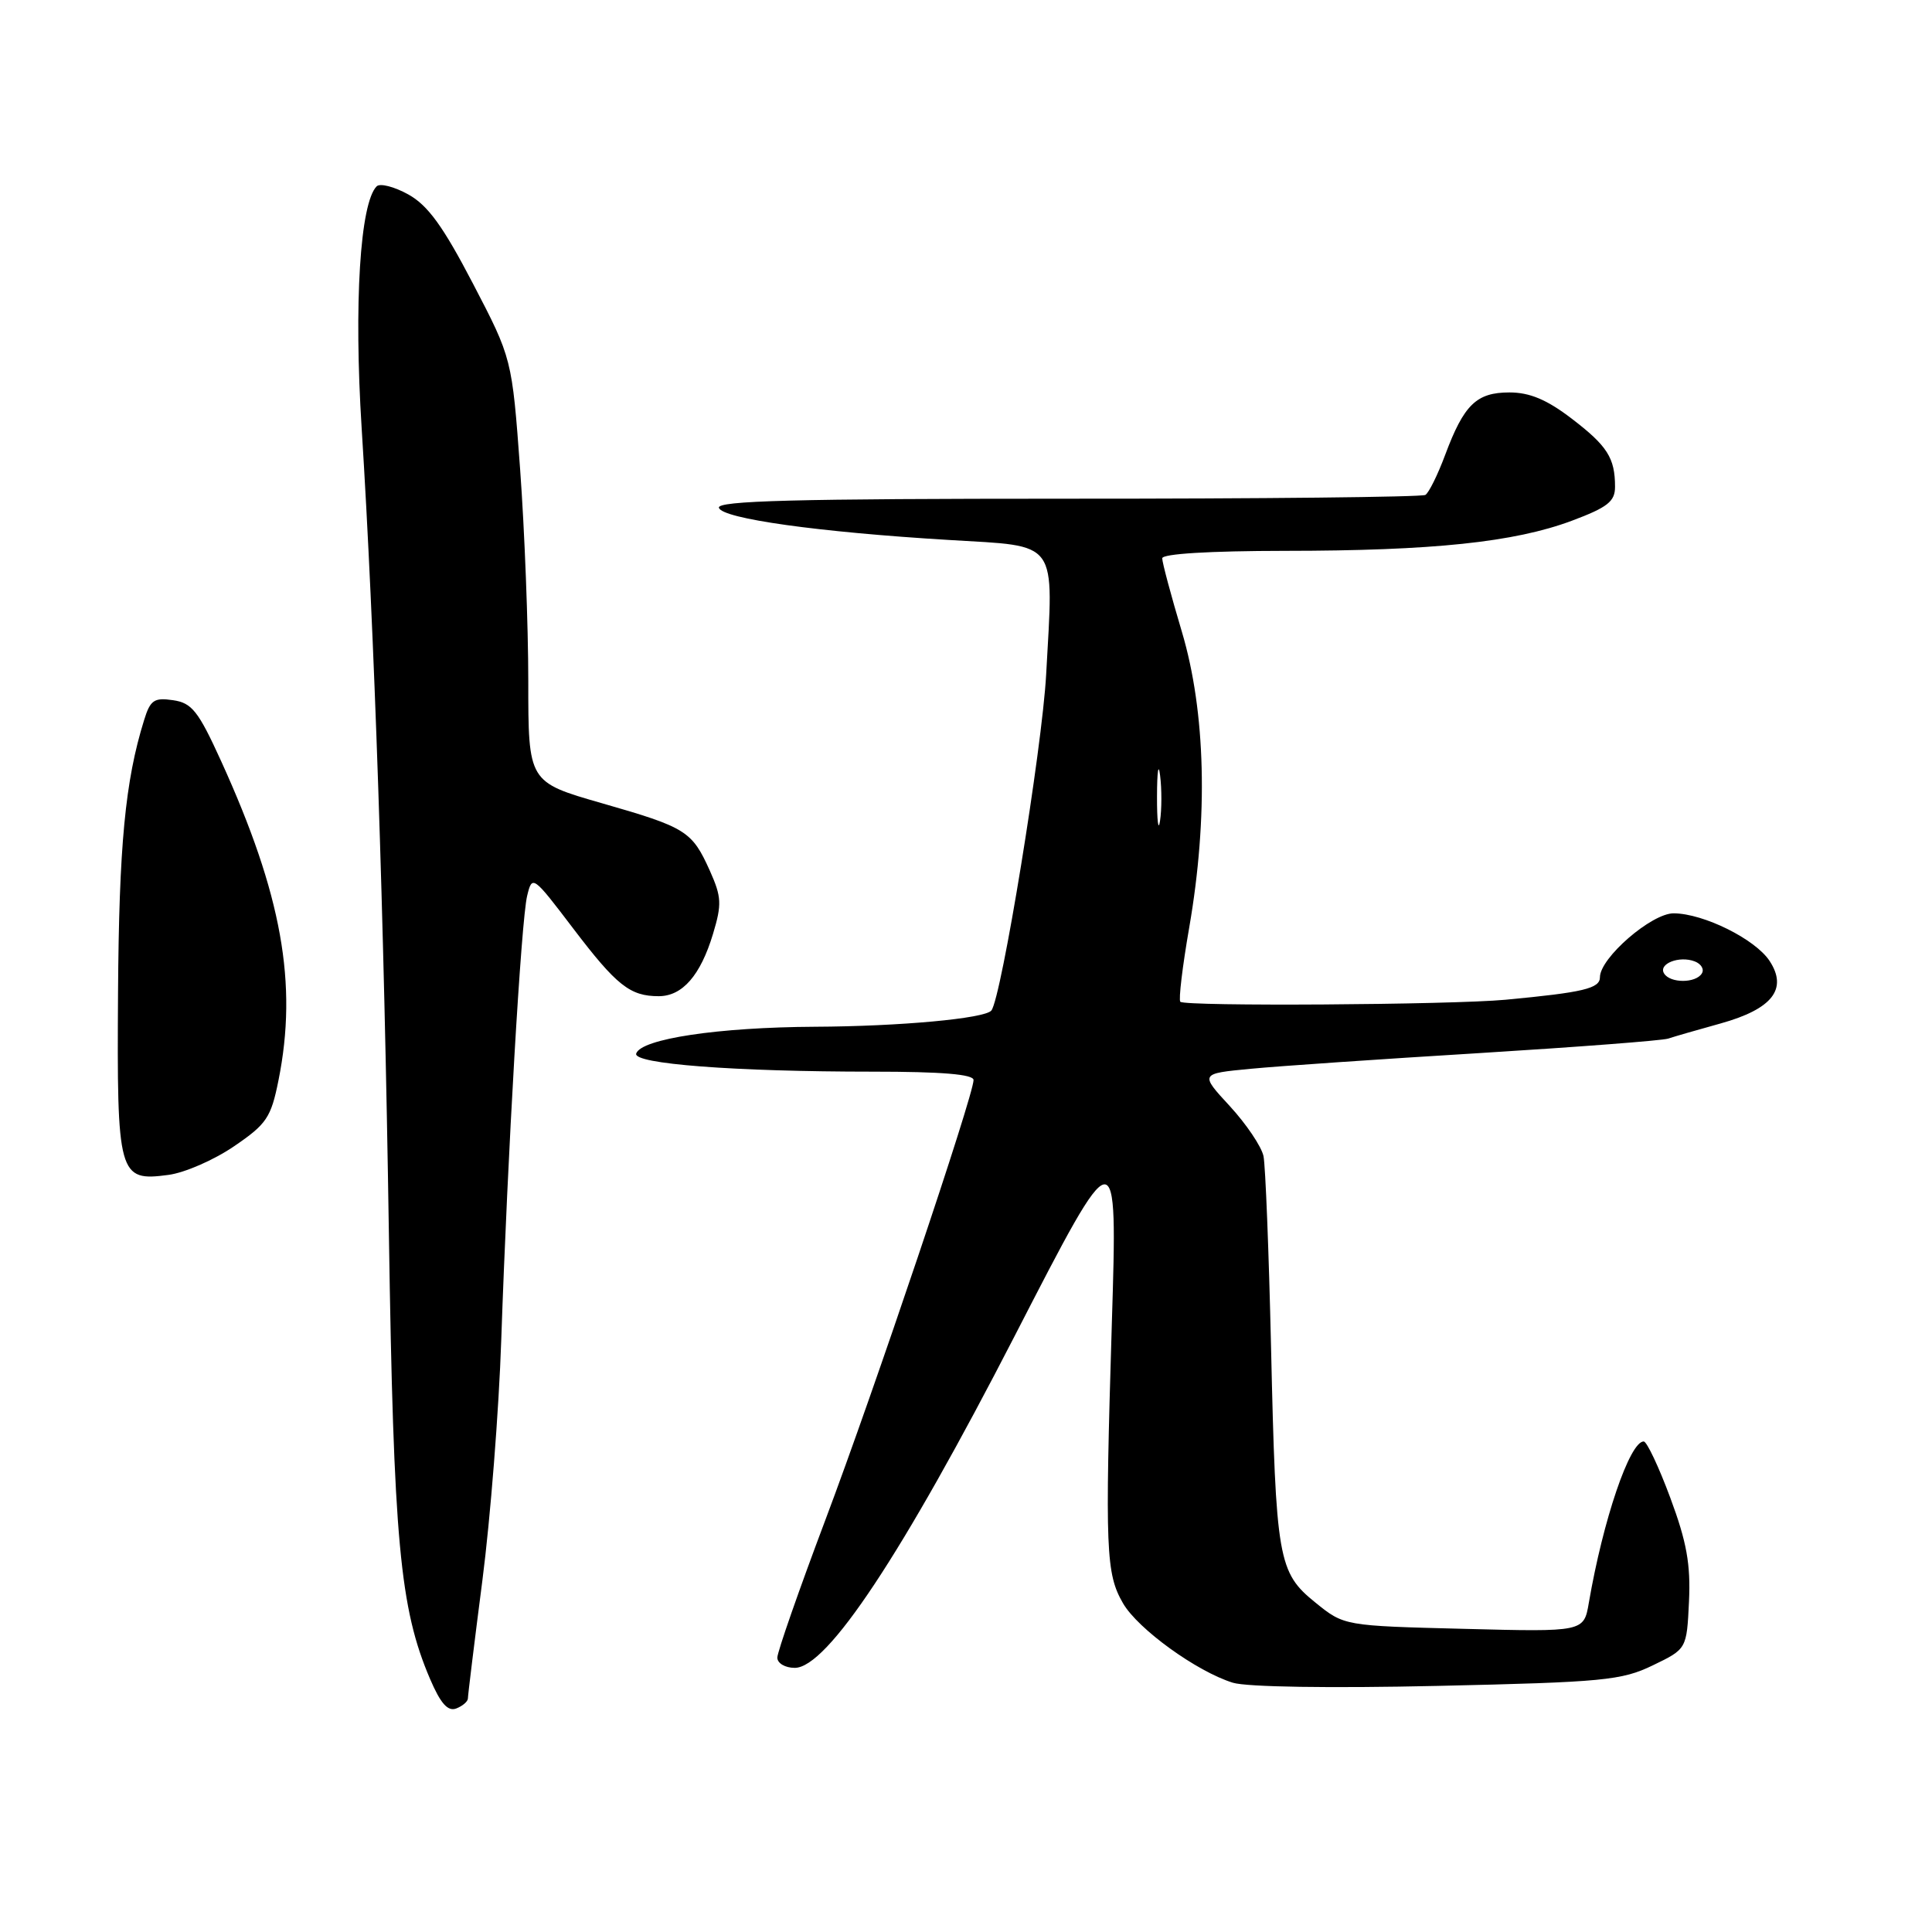 <?xml version="1.0" encoding="UTF-8" standalone="no"?>
<!DOCTYPE svg PUBLIC "-//W3C//DTD SVG 1.1//EN" "http://www.w3.org/Graphics/SVG/1.1/DTD/svg11.dtd" >
<svg xmlns="http://www.w3.org/2000/svg" xmlns:xlink="http://www.w3.org/1999/xlink" version="1.1" viewBox="0 0 256 256">
 <g >
 <path fill="currentColor"
d=" M 62.00 225.05 C 62.00 224.64 62.86 217.60 63.92 209.40 C 64.98 201.21 66.11 186.85 66.42 177.50 C 67.27 152.75 69.06 121.93 69.85 118.70 C 70.52 115.93 70.60 115.99 75.93 123.00 C 81.70 130.59 83.48 132.00 87.28 132.00 C 90.42 132.00 92.82 129.25 94.48 123.74 C 95.66 119.82 95.61 118.85 94.07 115.40 C 91.69 110.11 90.94 109.64 79.75 106.43 C 70.00 103.63 70.00 103.63 70.00 90.25 C 70.00 82.89 69.51 70.27 68.92 62.19 C 67.84 47.50 67.84 47.50 62.67 37.58 C 58.71 29.98 56.70 27.21 54.11 25.77 C 52.24 24.73 50.35 24.25 49.91 24.69 C 47.71 26.89 46.88 40.30 47.92 56.71 C 49.60 83.30 50.89 121.31 51.53 163.50 C 52.15 204.17 52.98 213.11 56.98 222.46 C 58.38 225.73 59.34 226.81 60.46 226.38 C 61.31 226.05 62.00 225.45 62.00 225.05 Z  M 219.00 220.67 C 223.50 218.50 223.50 218.50 223.80 212.21 C 224.03 207.28 223.50 204.31 221.32 198.46 C 219.80 194.36 218.21 191.00 217.80 191.00 C 215.95 191.00 212.42 201.37 210.53 212.37 C 209.87 216.24 209.87 216.24 193.98 215.83 C 178.10 215.43 178.10 215.43 174.30 212.35 C 169.35 208.35 169.06 206.70 168.42 178.50 C 168.13 165.85 167.68 154.46 167.42 153.19 C 167.15 151.92 165.14 148.94 162.96 146.57 C 158.98 142.26 158.98 142.26 165.74 141.62 C 169.46 141.26 183.09 140.33 196.04 139.54 C 208.99 138.74 220.24 137.88 221.04 137.62 C 221.84 137.35 224.97 136.45 228.00 135.61 C 234.84 133.70 236.92 131.05 234.48 127.33 C 232.59 124.45 225.76 121.05 221.78 121.02 C 218.85 121.00 212.00 126.93 212.00 129.49 C 212.00 130.98 209.80 131.50 199.50 132.47 C 192.20 133.15 157.04 133.37 156.40 132.74 C 156.15 132.49 156.68 128.06 157.58 122.89 C 160.11 108.27 159.76 94.33 156.61 83.73 C 155.17 78.91 154.00 74.53 154.00 73.98 C 154.00 73.38 160.25 73.00 170.25 72.99 C 189.87 72.98 200.65 71.85 208.28 69.00 C 213.01 67.23 214.00 66.45 214.00 64.51 C 214.00 60.67 212.98 59.08 208.23 55.45 C 204.96 52.95 202.69 52.00 200.01 52.00 C 195.64 52.00 193.98 53.61 191.49 60.28 C 190.51 62.91 189.33 65.30 188.87 65.58 C 188.41 65.86 167.07 66.09 141.45 66.08 C 105.36 66.08 94.95 66.35 95.26 67.29 C 95.73 68.73 108.45 70.51 125.77 71.55 C 140.43 72.44 139.61 71.31 138.62 89.39 C 138.09 99.16 132.69 132.28 131.36 133.90 C 130.50 134.96 119.22 136.00 107.97 136.05 C 95.16 136.12 84.95 137.65 84.30 139.60 C 83.84 140.97 97.32 142.00 115.65 142.00 C 124.79 142.00 129.00 142.35 129.00 143.11 C 129.00 145.15 115.83 184.26 109.37 201.39 C 105.87 210.68 103.00 218.90 103.00 219.64 C 103.00 220.39 104.03 221.00 105.31 221.00 C 109.60 221.00 119.55 205.98 134.46 177.00 C 148.09 150.50 148.09 150.50 147.32 175.50 C 146.41 205.46 146.53 208.51 148.81 212.45 C 150.79 215.86 158.58 221.49 163.36 222.97 C 165.23 223.54 176.23 223.71 190.50 223.39 C 212.46 222.90 214.88 222.66 219.00 220.67 Z  M 31.01 151.89 C 35.33 148.95 35.91 148.09 36.90 143.15 C 39.47 130.35 37.35 118.53 29.30 100.85 C 26.28 94.22 25.43 93.14 22.93 92.78 C 20.42 92.41 19.91 92.76 19.09 95.43 C 16.58 103.49 15.77 112.06 15.64 131.54 C 15.48 155.82 15.69 156.57 22.32 155.68 C 24.47 155.40 28.38 153.69 31.01 151.89 Z  M 220.50 128.99 C 219.70 127.71 222.51 126.60 224.56 127.39 C 225.42 127.72 225.85 128.44 225.50 128.99 C 224.70 130.30 221.30 130.30 220.50 128.99 Z  M 153.31 105.50 C 153.32 102.20 153.50 100.97 153.72 102.77 C 153.95 104.57 153.94 107.27 153.71 108.77 C 153.49 110.27 153.30 108.80 153.31 105.50 Z "/>
</g>
</svg>